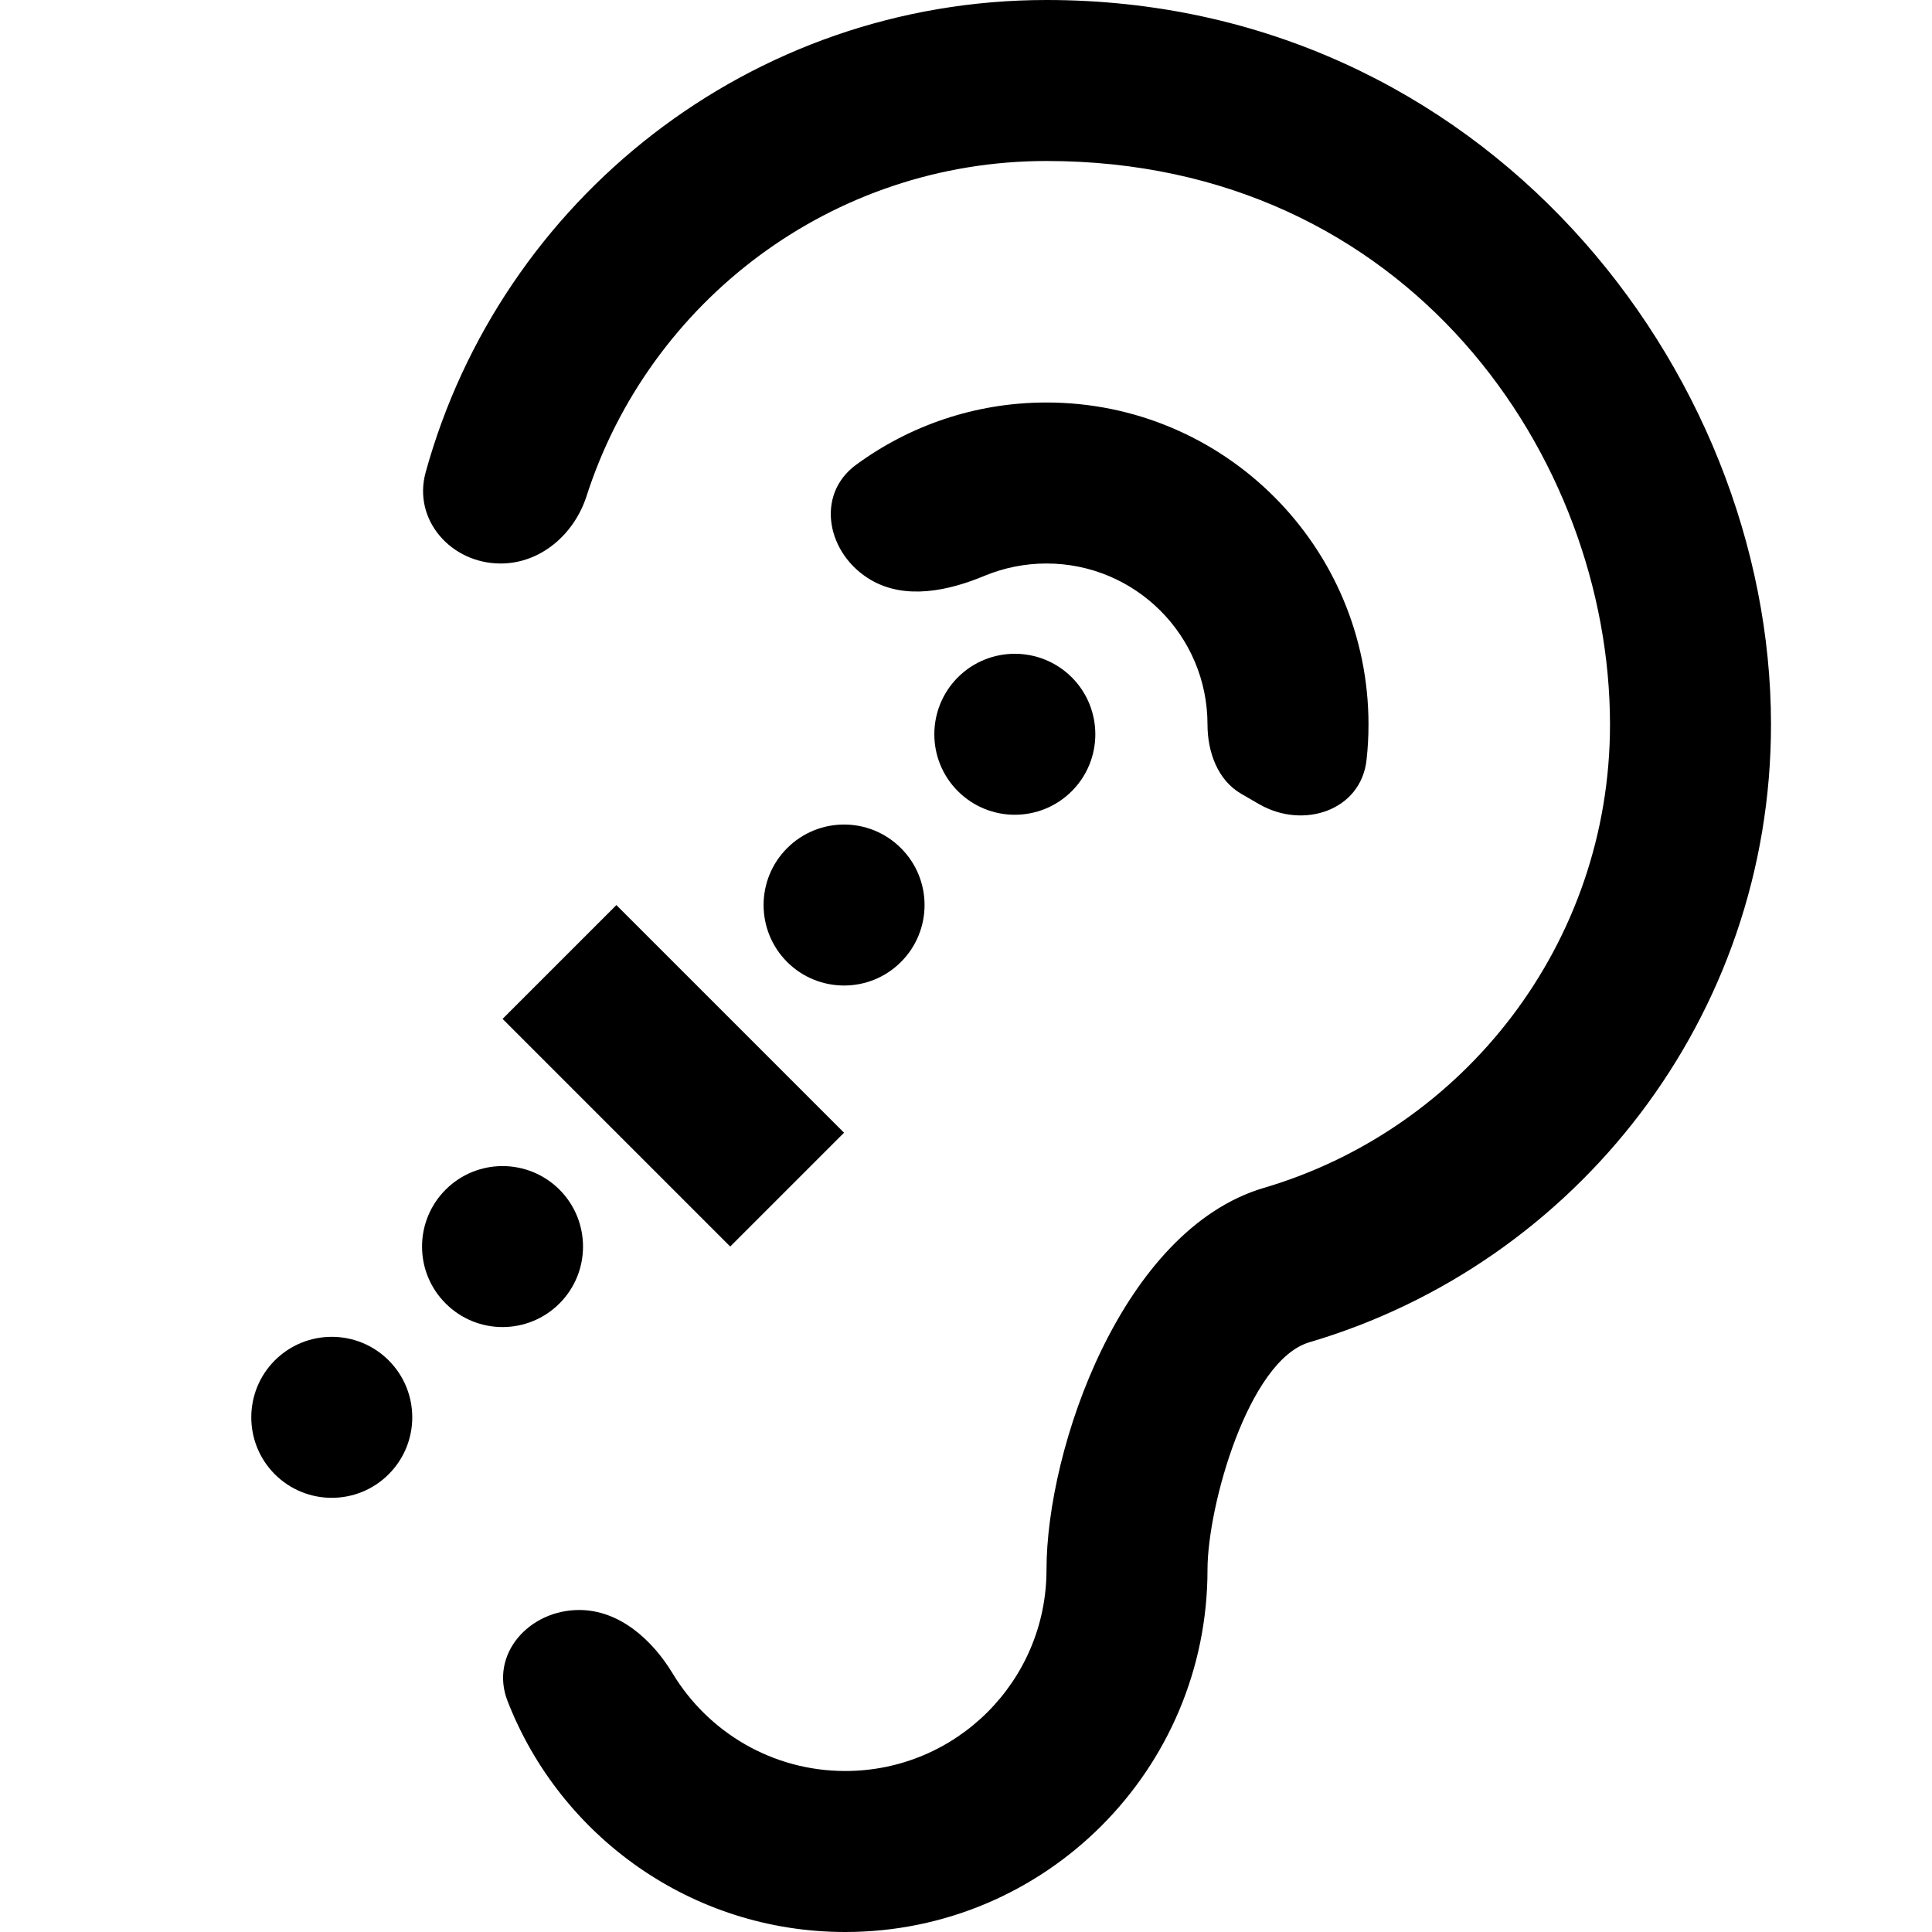 <svg viewBox="0 0 24 24" fill="none" xmlns="http://www.w3.org/2000/svg">
<path d="M7.195 20C7.692 20 8.102 20.367 8.359 20.793C8.797 21.516 9.593 22 10.5 22C11.881 22 13 20.881 13 19.5C13 17.994 13.938 15.276 15.701 14.756C18.188 14.023 20 11.72 20 9C20 5.686 17.5 2 13 2C10.328 2 8.064 3.747 7.287 6.161C7.134 6.636 6.718 7 6.219 7C5.604 7 5.124 6.458 5.288 5.866C6.221 2.484 9.321 0 13 0C18.418 0 22 4.582 22 9C22 12.631 19.581 15.697 16.266 16.674C15.508 16.898 15 18.709 15 19.5C15 21.985 12.985 24 10.5 24C8.59 24 6.958 22.81 6.305 21.131C6.079 20.55 6.572 20 7.195 20Z" fill="currentColor"/>
<path d="M15.642 9.99C16.192 10.307 16.908 10.068 16.976 9.438C16.992 9.294 17 9.148 17 9C17 6.791 15.209 5 13 5C12.114 5 11.296 5.288 10.633 5.775C10.122 6.151 10.274 6.89 10.823 7.207C11.248 7.452 11.778 7.342 12.23 7.153C12.467 7.055 12.727 7 13 7C14.105 7 15 7.895 15 9C15 9.34 15.125 9.691 15.419 9.861L15.642 9.99Z" fill="currentColor"/>
<path d="M13.314 8.414C13.704 8.805 13.704 9.438 13.314 9.828C12.923 10.219 12.29 10.219 11.899 9.828C11.509 9.438 11.509 8.805 11.899 8.414C12.29 8.024 12.923 8.024 13.314 8.414Z" fill="currentColor"/>
<path d="M11.192 11.95C11.583 11.559 11.583 10.926 11.192 10.536C10.802 10.145 10.169 10.145 9.778 10.536C9.388 10.926 9.388 11.559 9.778 11.95C10.169 12.34 10.802 12.34 11.192 11.95Z" fill="currentColor"/>
<path d="M6.243 12.657L7.657 11.243L10.485 14.071L9.071 15.485L6.243 12.657Z" fill="currentColor"/>
<path d="M6.95 16.192C7.34 15.802 7.34 15.169 6.95 14.778C6.559 14.388 5.926 14.388 5.536 14.778C5.145 15.169 5.145 15.802 5.536 16.192C5.926 16.583 6.559 16.583 6.95 16.192Z" fill="currentColor"/>
<path d="M4.828 18.314C5.219 17.923 5.219 17.29 4.828 16.899C4.438 16.509 3.805 16.509 3.414 16.899C3.024 17.29 3.024 17.923 3.414 18.314C3.805 18.704 4.438 18.704 4.828 18.314Z" fill="currentColor"/>
</svg>
